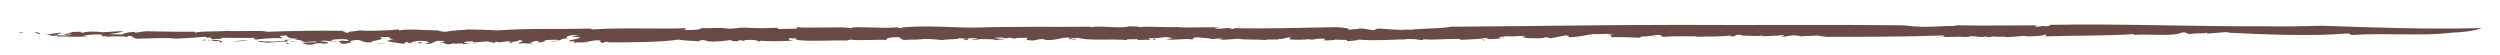 <?xml version="1.0" encoding="utf-8"?>
<!-- Generator: Adobe Illustrator 23.1.0, SVG Export Plug-In . SVG Version: 6.00 Build 0)  -->
<svg version="1.1" id="Layer_1" xmlns="http://www.w3.org/2000/svg" xmlns:xlink="http://www.w3.org/1999/xlink" x="0px" y="0px"
	 viewBox="0 0 543 12" style="enable-background:new 0 0 543 12;" xml:space="preserve">
<style type="text/css">
	.st0{fill:#FFFFFF;}
	.st1{fill:#684B47;}
</style>
<g>
	<line class="st0" x1="4" y1="7.5" x2="539" y2="7.5"/>
	<g>
		<g>
			<g>
				<g>
					<path class="st1" d="M5.3,7C3.3,7,6.3,7.2,4,7.1C4.3,7,4.6,6.9,5.3,7z"/>
					<path class="st1" d="M532.5,7.1c-6.3,0.8-14.6,0-21.6,0.5c-0.8,0,0.2-0.4-1.6-0.3c-6.7,0.6-17.3,0.2-25.5-0.2l0.5-0.1
						c-1.6-0.1-3.5,0.3-5.1,0.3c0-0.1,0.5-0.1,0.1-0.2c-0.4,0.2-3,0.1-3.7,0.3c-0.7-0.1-0.6-0.3-1.4-0.4l-0.9,0.3
						c-2.6,0.6-6.4,0-10,0.3c0.2-0.1,0.5-0.1,0.2-0.2c-5.8,0.4-12.9,0.3-19.4,0.5c0.3-0.1,0.5-0.3,0.1-0.4c-0.3,0.3-2.3,0.4-4,0.4
						c-0.8-0.3-3,0.3-5,0.1l0.2-0.1c-1.5,0.3-2.2-0.2-3.4,0.2l-0.9-0.2c-0.7,0.4-2.2-0.2-3.4,0l0,0.1c-1.2,0.1-1.8-0.1-2.8,0l-0.1,0
						c-2.5,0.1-4-0.1-3.9,0.2c-0.9-0.3,2.5-0.1,1.1-0.5c-8.3,0.3-16.9,0.3-25.3,0.3c-1-0.1-1.6-0.2-1.8-0.3
						c-0.8,0.1-3.2,0.1-3.9,0.2c0.3,0-0.5-0.2-1-0.2c-1.5-0.1-1.7,0.4-3.3,0.2c0.7-0.1,0.9-0.2,0.7-0.3c-1.4,0.2-3.3,0.2-5,0.3
						c0.3-0.1,0.7-0.1,0.6-0.2c-1.8,0.3-3.4-0.1-5,0.1l0.6-0.2c-2.6-0.2-0.8,0.4-3,0.3c0.5-0.1,0.4-0.1,0.4-0.2
						c-2.1,0.3-5.5,0.2-7.6,0.3c0.1,0,0.1-0.1,0.1-0.1c-2.3,0-4.7-0.1-7.2,0.1c-0.9-0.1,0.3-0.5-2.1-0.4c0.1,0.4-4.1,0.2-2.7,0.6
						c-2.1-0.1-5.3-0.2-6.7-0.1c0.9-0.1-1-0.5,0.7-0.5l-1.3-0.2c0.2-0.2,1.3,0.1,0.9-0.1c-0.9,0-3.4,0.2-4.1,0.1
						c-1.6,0.2-3.1,0.7-5.6,0.7c1.2-0.1-0.7-0.4,0.1-0.5l-3.6,0.7c-0.9,0-0.2-0.3-1.4-0.2c0.1,0.1-0.5,0.2-0.9,0.2
						c-0.3,0-3.6,0.1-3.9-0.3c-0.4-0.1,1.4-0.1,0.4-0.2c-1.6,0-1.7,0.1-3.2,0.1l0,0c-1-0.1-3.1,0.2-1.9,0.4c0.7,0-0.3-0.2,0.8-0.1
						c-0.7,0.2-2.6,0.3-4.2,0.3c0.5-0.1,0.5-0.2,0.7-0.3c-2.1,0.3-4.4,0.4-6.8,0.5c0,0.2,0.9-0.3,1.2-0.2c-3-0.2-6.3,0.3-8.8,0
						c0.4,0,0.2,0.2,0.2,0.2c-1.5,0-1.4-0.3-2.4-0.2c-0.1-0.1-1.2,0-2.2,0.1c-0.5,0.1-0.3-0.1,0.6-0.1c-1.4,0.1-6.9,0.4-10,0.1
						c0.1,0.1-1.9,0.4-2.7,0.3l0.3-0.2c-0.7-0.1-2.4,0-2.6-0.2c-1.6,0.3,6-0.2,3.9,0c-0.5-0.2-2.9,0.4-2.5,0.1
						c-1.5,0-2.9,0.3-4.3,0.1c0.4,0,1.2-0.3,0-0.3c-2.1,0-0.6,0.1-2.3,0.2L284,8.5c-0.1,0.2-1.9,0-1.1,0.2c-0.3-0.2-3,0.1-2.8-0.3
						l0.3-0.3c-0.9,0-1.5,0.3-2.2,0.4c-0.1,0-0.4-0.1-0.3-0.1c-0.1,0.4-2.1,0-3.2,0.3c-1.9-0.2-4.8,0-5.7-0.3
						c-1.4,0.1-2.8,0.3-4.4,0.2c0.3,0,0.8-0.1,0.9-0.2c-1-0.1-1.3,0-2.2,0.1c0.2-0.1-2.1-0.3-3.2-0.4c-1.4,0.1-0.9,0.4-1.1,0.5
						c-1.3-0.4-4.1,0.3-5.7-0.1c0.5-0.1,2.1-0.2,0.9-0.3c-1.3-0.4-2.7,0.3-4.8,0.1l0.5,0.4c-0.9-0.2-3.1,0.2-2.9-0.2
						c-0.7,0.1-2.5-0.1-2.3,0.2c-3.5-0.3-8.5,0.2-10.6-0.5c-0.5,0.1-1.7,0-1.5,0.2c0.8,0.2,1.2-0.1,1.5,0c-0.4,0-0.5,0.1-0.6,0.2
						c-1.1-0.1-1.9-0.1-0.9-0.4c-2.4-0.2-2.5,0.6-5.6,0.5c0.1-0.1-0.1-0.2-1-0.2l-1.7,0.3c-2-0.1-1.1-0.3-1.2-0.6
						c-1.1,0-2.4,0-2.8,0.2l-1.3-0.3c0.9,0.2-0.9,0.2-1.4,0.2l0.5-0.1c-0.2-0.1-1.4,0-2,0c0.1,0.2,1.4,0.2,2.1,0.3
						c-0.5,0.1-1.4,0.1-2.1,0.2c0.2-0.2-1.7-0.2-2.6-0.2c-1-0.1-1.1,0.2-1.4,0.2c0-0.1-1.6,0-0.8-0.2c0.3,0,0.8,0.1,1.3,0
						c-0.6-0.1-0.6-0.3-1.9-0.2c-1,0.1,0.3,0.5-1.6,0.3c0.5-0.1,0.6-0.2,1-0.2l-1.8-0.1l-0.1,0.2c-0.2-0.1-0.1-0.1-0.2-0.1
						c-0.5,0.2-2.7,0.1-3.1,0.3c-0.9,0-1.9-0.2-2.7-0.2l0.2,0c-1-0.1-2.4,0-3.3,0.1l0,0c-0.6,0-1.9,0-2.6,0.1
						c-1.4-0.2-0.5-0.8-2.1-0.6c-1.5,0-2.3,0.4-1.7,0.6c-2.6-0.2-5.6,0.2-8-0.1c-0.4,0.1-0.1,0.1-0.9,0.2c-3.9-0.1-8.1,0.3-11.2-0.2
						c1.1-0.1,0.1-0.2,0.1-0.3c-0.9,0.2-1.1-0.2-1.4,0.1c0.1,0.2,0,0.3,1.1,0.4C169.8,9,166.3,9,165,8.8c0.6,0.1,0.1,0.2-0.4,0.2
						c0.2-0.3-1.5-0.4-2.8-0.3l-0.2,0.2l-0.8-0.2c-0.5,0.1-0.5,0.4-1.8,0.2c-0.1-0.1-0.1-0.2-0.4-0.2c-1.3,0.2-3.2,0.4-4.6,0.3
						l-1.2-0.3c-0.6,0-1.6,0.2-0.6,0.3c-2.5-0.2-4-0.2-4.8-0.4c-4.2,0.6-10.4,0.6-15.3,0.6l0.1-0.1c-1.3-0.1-0.7,0.3-1.6,0.2
						c0.4-0.1-1-0.3,0-0.5c-1.9-0.2-2.4,0.3-3.7,0.3c-0.2,0.2,1-0.1,0.8,0.1c-0.2,0.1-2.6-0.1-2.9,0.1c-0.5-0.1-0.1-0.3,0.2-0.4
						L123.9,9c-1.4-0.3,3.2-0.6,1.7-1l-1.1,0c-1-0.3,2.8-0.3,0.1-0.4c-1.2,0.1-2.2,0.6-1.1,0.7c-2.4,0.1-1.1,0.7-3.7,0.7
						c-0.7-0.2,2.1,0,1.6-0.3c-1.2-0.2-2.5,0.1-3.5,0c1.2,0.1,0.2,0.4-0.6,0.5c-1.3-0.1,0.9-0.3-1-0.3c-0.3,0.2-2,0.3-0.5,0.4
						c-0.7,0.4-1.9-0.1-3,0.2c-0.6-0.3,1.9-0.6-0.1-0.8c0.3,0.3-2.5,0.4-1.4,0.7c-0.8-0.1-0.9-0.3-0.3-0.4c-1.2-0.2-2.8,0.5-3.2,0
						l-0.4,0.3c-0.4-0.1-0.9-0.2-1.5-0.3c-1,0-3.3,0.4-3.2,0c-0.3,0-2.6,0-1.7,0.3c1.4,0.2,1.7-0.2,2.5,0.2c-1-0.3-2.1,0-2.9,0.1
						l-0.1-0.2c-0.5,0.1-1.6,0-1.9,0.2c0.4-0.1,0.2-0.2-0.2-0.2l-0.5,0.2c-2,0.1-0.5-0.4-2.4-0.3L96.7,9c-0.3,0-1-0.2-1.9-0.1
						c-0.4,0.2-1,0.5-1.4,0.6c-1.1,0.1-0.5-0.2-1.6,0l1.4-0.3c0.2-0.1-1-0.4-2.4-0.3c-0.9,0.1-2.4,0.4-0.9,0.5
						c-0.7,0-1.8-0.1-1.2-0.3c-1.7,0.1,0.2,0.2-1.2,0.4c-0.6-0.1-2.4-0.3-3.5-0.6l1.5-0.4l-1,0c1.3-0.3-0.7-0.2,0.1-0.5
						c-0.7,0-1.5,0.1-2.2,0.1c2,0.5-2.2,0.7-1.7,1.1C78,9.4,79,8.2,76.1,8.9C76.6,9,75.2,9.3,77,9.2c-1.7,0-1.2,0.4-3.2,0.3
						c1.5-0.2-1.6-0.4,0.6-0.7c-0.1,0.1,1.2,0.1,1.5,0.1c-0.7-0.2,0.1-0.4-1.6-0.4c-1.1,0-2.5,0.1-2.3,0.3c0,0.3,1.6,0,0.9,0.2
						C70.8,9,70.4,8.6,69.6,9c1.3,0,1.7,0.2,1.7,0.4l-1.6,0.1L70,9.4c-2.5-0.1-0.7,0.3-3.2,0.3l-1.1-0.3C66.2,9,69.2,9.4,68.7,9
						c-1.6,0-2.1,0.2-3.6,0.1C65.5,9,65.9,9,66.3,9c-0.6,0-1.1-0.6-3.4-0.3c-1.2,0.1-0.3,0.2-0.3,0.3c-2.5,0.1-3.3,0.2-4.9,0.3
						c0.3-0.3-2.9,0-1.1-0.4c0.8,0.2,4.5,0.2,5.4-0.1c-0.9-0.4,2,0.1,2.5-0.4c-2,0-1.9-0.4-2.3-0.7c-0.6,0-1.1,0.1-1.4,0.1
						c-0.2,0.2,0.5,0.2,0.5,0.5c-2.3-0.1-4.4,0.1-5.7,0.3c-0.8-0.1-0.5-0.4,0.4-0.4c-2.7,0.1-5.6,0-8.1,0c1.7,0.4-2.9,0.1-1.7,0.4
						c1.4,0.1,2.6,0.4,1.8,0.6c-0.9,0,0-0.2-0.3-0.3c-1.1,0.2-1.7-0.3-2.8,0c2.5-0.1,0.5-0.5,0.9-0.8C44,8.4,45.8,8,44.1,8
						c-1.8,0.2-3.9,0.3-5.9,0.4c-2.5-0.3-6.3,0-8.5,0c-1.2-0.2-0.4-0.5-1.6-0.6c-1.5,0,1.1,0.4-1.1,0.2l0.2-0.1
						c-0.7,0.1-4-0.2-4.6,0.3l0.7-0.4c-0.4,0-0.8,0.1-1.1,0.1c0-0.1-0.5-0.2,0.2-0.3c-1.3-0.3-2.8,0-4.3,0.1L19,7.9
						c-2.5,0.2-4.2,0-6.6,0l0.1-0.2L11,7.8c0.4-0.2-1-0.4-1.7-0.2L13,7.1c1,0.1-1.1,0.3-0.5,0.5c0.6,0.2,2.8,0.1,3.2-0.1
						c-0.9,0-0.9,0-1.6,0.1c-0.3-0.3,1-0.3,1.7-0.5c-0.4,0-1.1-0.1-1.2,0c0.9-0.2,1.8-0.2,3.2-0.2c-1,0.1,0.5,0.2,0.2,0.3
						c0.1-0.3,1.5-0.4,3.3-0.3c1.3,0.3,3.4-0.2,5.5-0.1c-0.9,0.3-1.9,0.5-3.2,0.6c1.3,0.1,1.5,0,2.8,0.1c0.6-0.2,1.1-0.5,2.8-0.6
						l0.1,0.2c1.6-0.1,1.6-0.4,3.5-0.3c3.4,0.1,6.9,0.1,9.5,0.1l0.1,0.2c1.4-0.4,4.8-0.2,6.8-0.4c3.3,0.2,7.2-0.2,8.9,0.2
						c5.8-0.2,10.9-0.3,17-0.2l-1,0.3c1.1-0.2,0.7,0.2,1.8,0.1c-1.2-0.2,1.5-0.3,2.2-0.5c2.7,0.2,6.2,0,8.5-0.2l0.1,0.2
						c2.4-0.4,5.3,0,8.3,0c0.3,0.1,0.9,0.3,1.8,0.3c1.6-0.3,2.5-0.3,4.9-0.5c1.7,0,4.6,0.1,6.4,0.2c6.6-0.5,13.3-0.2,20.1-0.4
						l0.5,0.2c6.6-0.5,14.8,0,20.4-0.3l-0.5,0.4c1.8,0.1,4-0.1,3.6-0.4c1.8,0.1,4.4-0.2,5.6,0.1c1.8,0.1,2.2-0.2,3.7-0.2
						c3.6,0.2,5,0.1,8.4,0l-0.8,0c-0.4,0.1-0.4,0.3,0.4,0.3c1.3-0.1,4.7,0.1,3.4-0.4c3.7,0.3,8.5-0.2,12.1,0.2
						c-0.3-0.1,0.6-0.2,1-0.2c3.2,0,6.6,0.3,9.1,0c0.5,0.1-0.8,0.2,0.5,0.2c0.8-0.1,0-0.2,1-0.2C201.7,5.5,207,6,211.8,6
						c8.4-0.3,17.2-0.1,25.2-0.2l-0.1,0.1c2.7-0.4,6.3,0.4,8.5-0.2c0.6,0.1,2.4,0,2,0.2c2.1-0.3,6,0.2,9.1-0.1c-0.3,0-0.4,0-0.8,0.1
						c3.1,0.2,5.9-0.1,9.2,0.1c-0.3,0-0.9,0.1-1,0.2c1.3,0.2,3-0.4,3.7,0.1c0.7,0,0.5-0.2,0.1-0.2c7.3,0.2,15-0.1,22.5-0.2
						c5.4,0.3,0.3,0.8,4.6,0.4c0.3,0.1,0.3-0.2,0.3-0.1c1.6-0.1,2.6,0.5,3.7,0.3c-0.5-0.3,0.8-0.2,0.8-0.3c3.3,0.2,4,0.4,6.6,0.2
						L306,6.5c3.1-0.4,6.6-0.2,9.2-0.7c16.9-0.1,33-0.4,49.5-0.4c16.3,0.1,32.2-0.1,48.7,0.1c3.9,0.4,4.2,0.4,8.4,0.2
						c-0.2,0.1-0.4,0.1-0.2,0.1c0.2-0.3,3,0,3.4-0.3c6.1,0.1,11.7,0,18,0c-1,0-1.5,0.3-0.3,0.3l1.2-0.2l0.2,0.1
						c0.8,0,1.7-0.2,0.9-0.3c15.8-0.3,31.3,0.4,46.7,0.3c3.7,0.1,8.9,0,12.9-0.1C516.4,6,527,6.4,539,6.1
						C539,6.1,537.4,6.9,532.5,7.1z"/>
					<path class="st1" d="M7.6,6.9c0.4,0.2,1.8,0.3,0.7,0.5C8.2,7.2,7.5,7.1,7.6,6.9z"/>
					<path class="st1" d="M44.3,8.6c0,0,0.5,0.1,0.6,0.1c-0.5,0-0.9,0.2-1.2,0.1C44.2,8.8,44.1,8.7,44.3,8.6z"/>
					<path class="st1" d="M53.7,8.7C53.6,8.9,51.6,9,50.4,9L53.7,8.7z"/>
					<path class="st1" d="M62.4,9.3C63.2,9.4,63,9.5,62,9.5C61.9,9.4,62.2,9.4,62.4,9.3z"/>
					<path class="st1" d="M63.1,9c0.7,0,1.1,0.1,1.4,0.2C64.5,9,62.8,9.2,63.1,9z"/>
					<path class="st1" d="M82,9.4c0.5,0,1.4-0.1,1.9,0C83.4,9.3,81.7,9.6,82,9.4z"/>
					<path class="st1" d="M90.8,9.2c0.3,0,0.4,0,0.7,0c0.5,0.1,0,0.2-0.5,0.2L90.8,9.2z"/>
					<polygon class="st1" points="251.3,8.6 250.4,8.7 250.5,8.5 					"/>
					<path class="st1" d="M321.6,8.6c1-0.1,0.7,0.1,0.8,0.2C321.6,8.8,322.8,8.6,321.6,8.6z"/>
					<polygon class="st1" points="359.6,7.9 359.3,7.9 359.4,7.6 					"/>
				</g>
			</g>
		</g>
	</g>
</g>
</svg>
